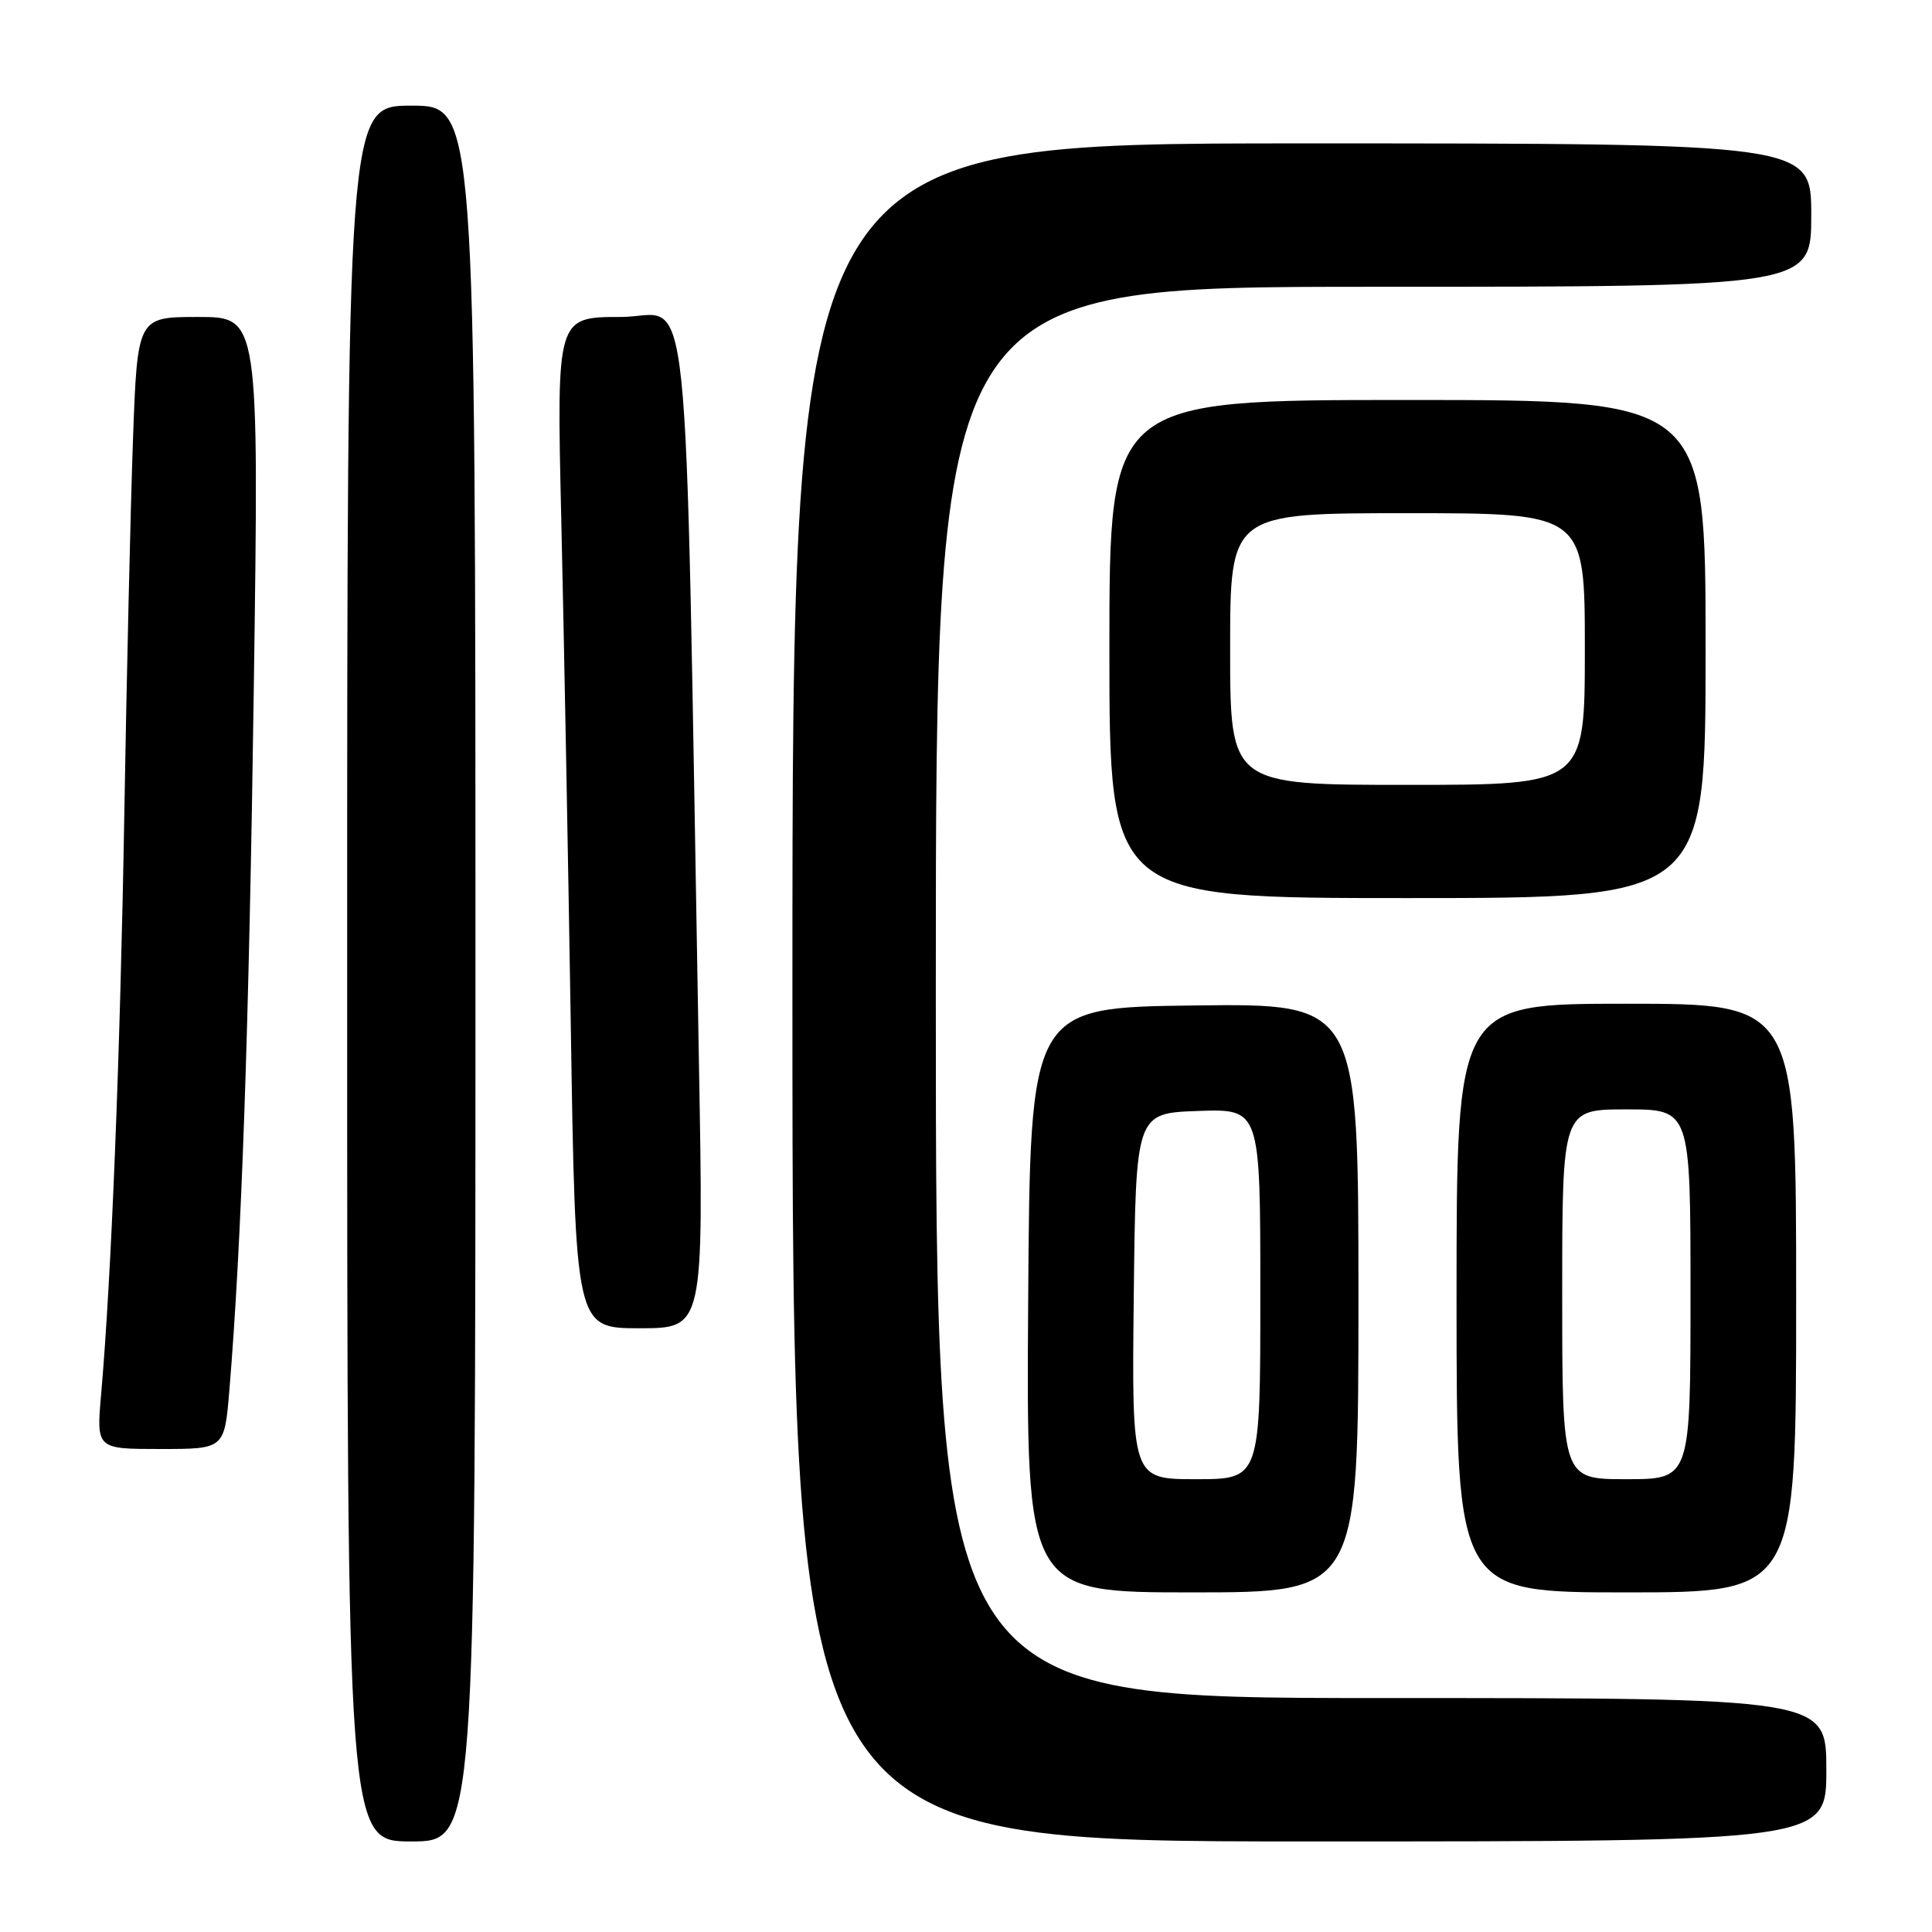 <?xml version="1.0" encoding="UTF-8" standalone="no"?>
<!DOCTYPE svg PUBLIC "-//W3C//DTD SVG 1.1//EN" "http://www.w3.org/Graphics/SVG/1.1/DTD/svg11.dtd" >
<svg xmlns="http://www.w3.org/2000/svg" xmlns:xlink="http://www.w3.org/1999/xlink" version="1.1" viewBox="0 0 256 256">
 <g >
 <path fill="currentColor"
d=" M 63.00 129.00 C 63.00 14.00 63.00 14.00 54.50 14.00 C 46.00 14.00 46.00 14.00 46.00 129.00 C 46.00 244.00 46.00 244.00 54.50 244.00 C 63.00 244.00 63.00 244.00 63.00 129.00 Z  M 242.00 234.50 C 242.00 225.00 242.00 225.00 183.00 225.00 C 124.00 225.00 124.00 225.00 124.00 131.50 C 124.00 38.00 124.00 38.00 182.00 38.00 C 240.00 38.00 240.00 38.00 240.00 28.50 C 240.00 19.00 240.00 19.00 172.50 19.00 C 105.00 19.00 105.00 19.00 105.00 131.50 C 105.00 244.00 105.00 244.00 173.50 244.00 C 242.00 244.00 242.00 244.00 242.00 234.50 Z  M 180.00 171.98 C 180.00 132.96 180.00 132.96 158.25 133.23 C 136.50 133.50 136.50 133.50 136.24 172.25 C 135.98 211.00 135.98 211.00 157.99 211.00 C 180.00 211.00 180.00 211.00 180.00 171.98 Z  M 238.00 172.00 C 238.00 133.00 238.00 133.00 215.50 133.00 C 193.00 133.00 193.00 133.00 193.00 172.00 C 193.00 211.00 193.00 211.00 215.50 211.00 C 238.00 211.00 238.00 211.00 238.00 172.00 Z  M 30.39 184.25 C 32.01 164.69 32.99 136.55 33.63 91.18 C 34.32 42.00 34.32 42.00 26.27 42.00 C 18.21 42.00 18.21 42.00 17.62 58.25 C 17.30 67.19 16.78 89.57 16.47 108.00 C 15.92 140.05 14.76 169.21 13.40 184.75 C 12.77 192.00 12.77 192.00 21.25 192.00 C 29.74 192.00 29.74 192.00 30.39 184.25 Z  M 92.61 140.75 C 90.68 31.60 91.77 42.00 82.25 42.00 C 73.75 42.00 73.75 42.00 74.37 68.75 C 74.71 83.46 75.28 113.61 75.63 135.75 C 76.26 176.00 76.26 176.00 84.75 176.00 C 93.24 176.00 93.24 176.00 92.61 140.75 Z  M 226.00 86.00 C 226.00 53.00 226.00 53.00 186.50 53.00 C 147.00 53.00 147.00 53.00 147.00 86.00 C 147.00 119.00 147.00 119.00 186.50 119.00 C 226.00 119.00 226.00 119.00 226.00 86.00 Z  M 150.23 171.75 C 150.50 147.50 150.50 147.50 158.75 147.21 C 167.00 146.92 167.00 146.92 167.00 171.46 C 167.00 196.00 167.00 196.00 158.48 196.00 C 149.96 196.00 149.96 196.00 150.23 171.75 Z  M 207.00 171.50 C 207.00 147.00 207.00 147.00 215.50 147.00 C 224.00 147.00 224.00 147.00 224.00 171.50 C 224.00 196.00 224.00 196.00 215.50 196.00 C 207.00 196.00 207.00 196.00 207.00 171.50 Z  M 163.00 86.00 C 163.00 68.00 163.00 68.00 186.50 68.00 C 210.00 68.00 210.00 68.00 210.00 86.00 C 210.00 104.00 210.00 104.00 186.50 104.00 C 163.00 104.00 163.00 104.00 163.00 86.00 Z "/>
</g>
</svg>